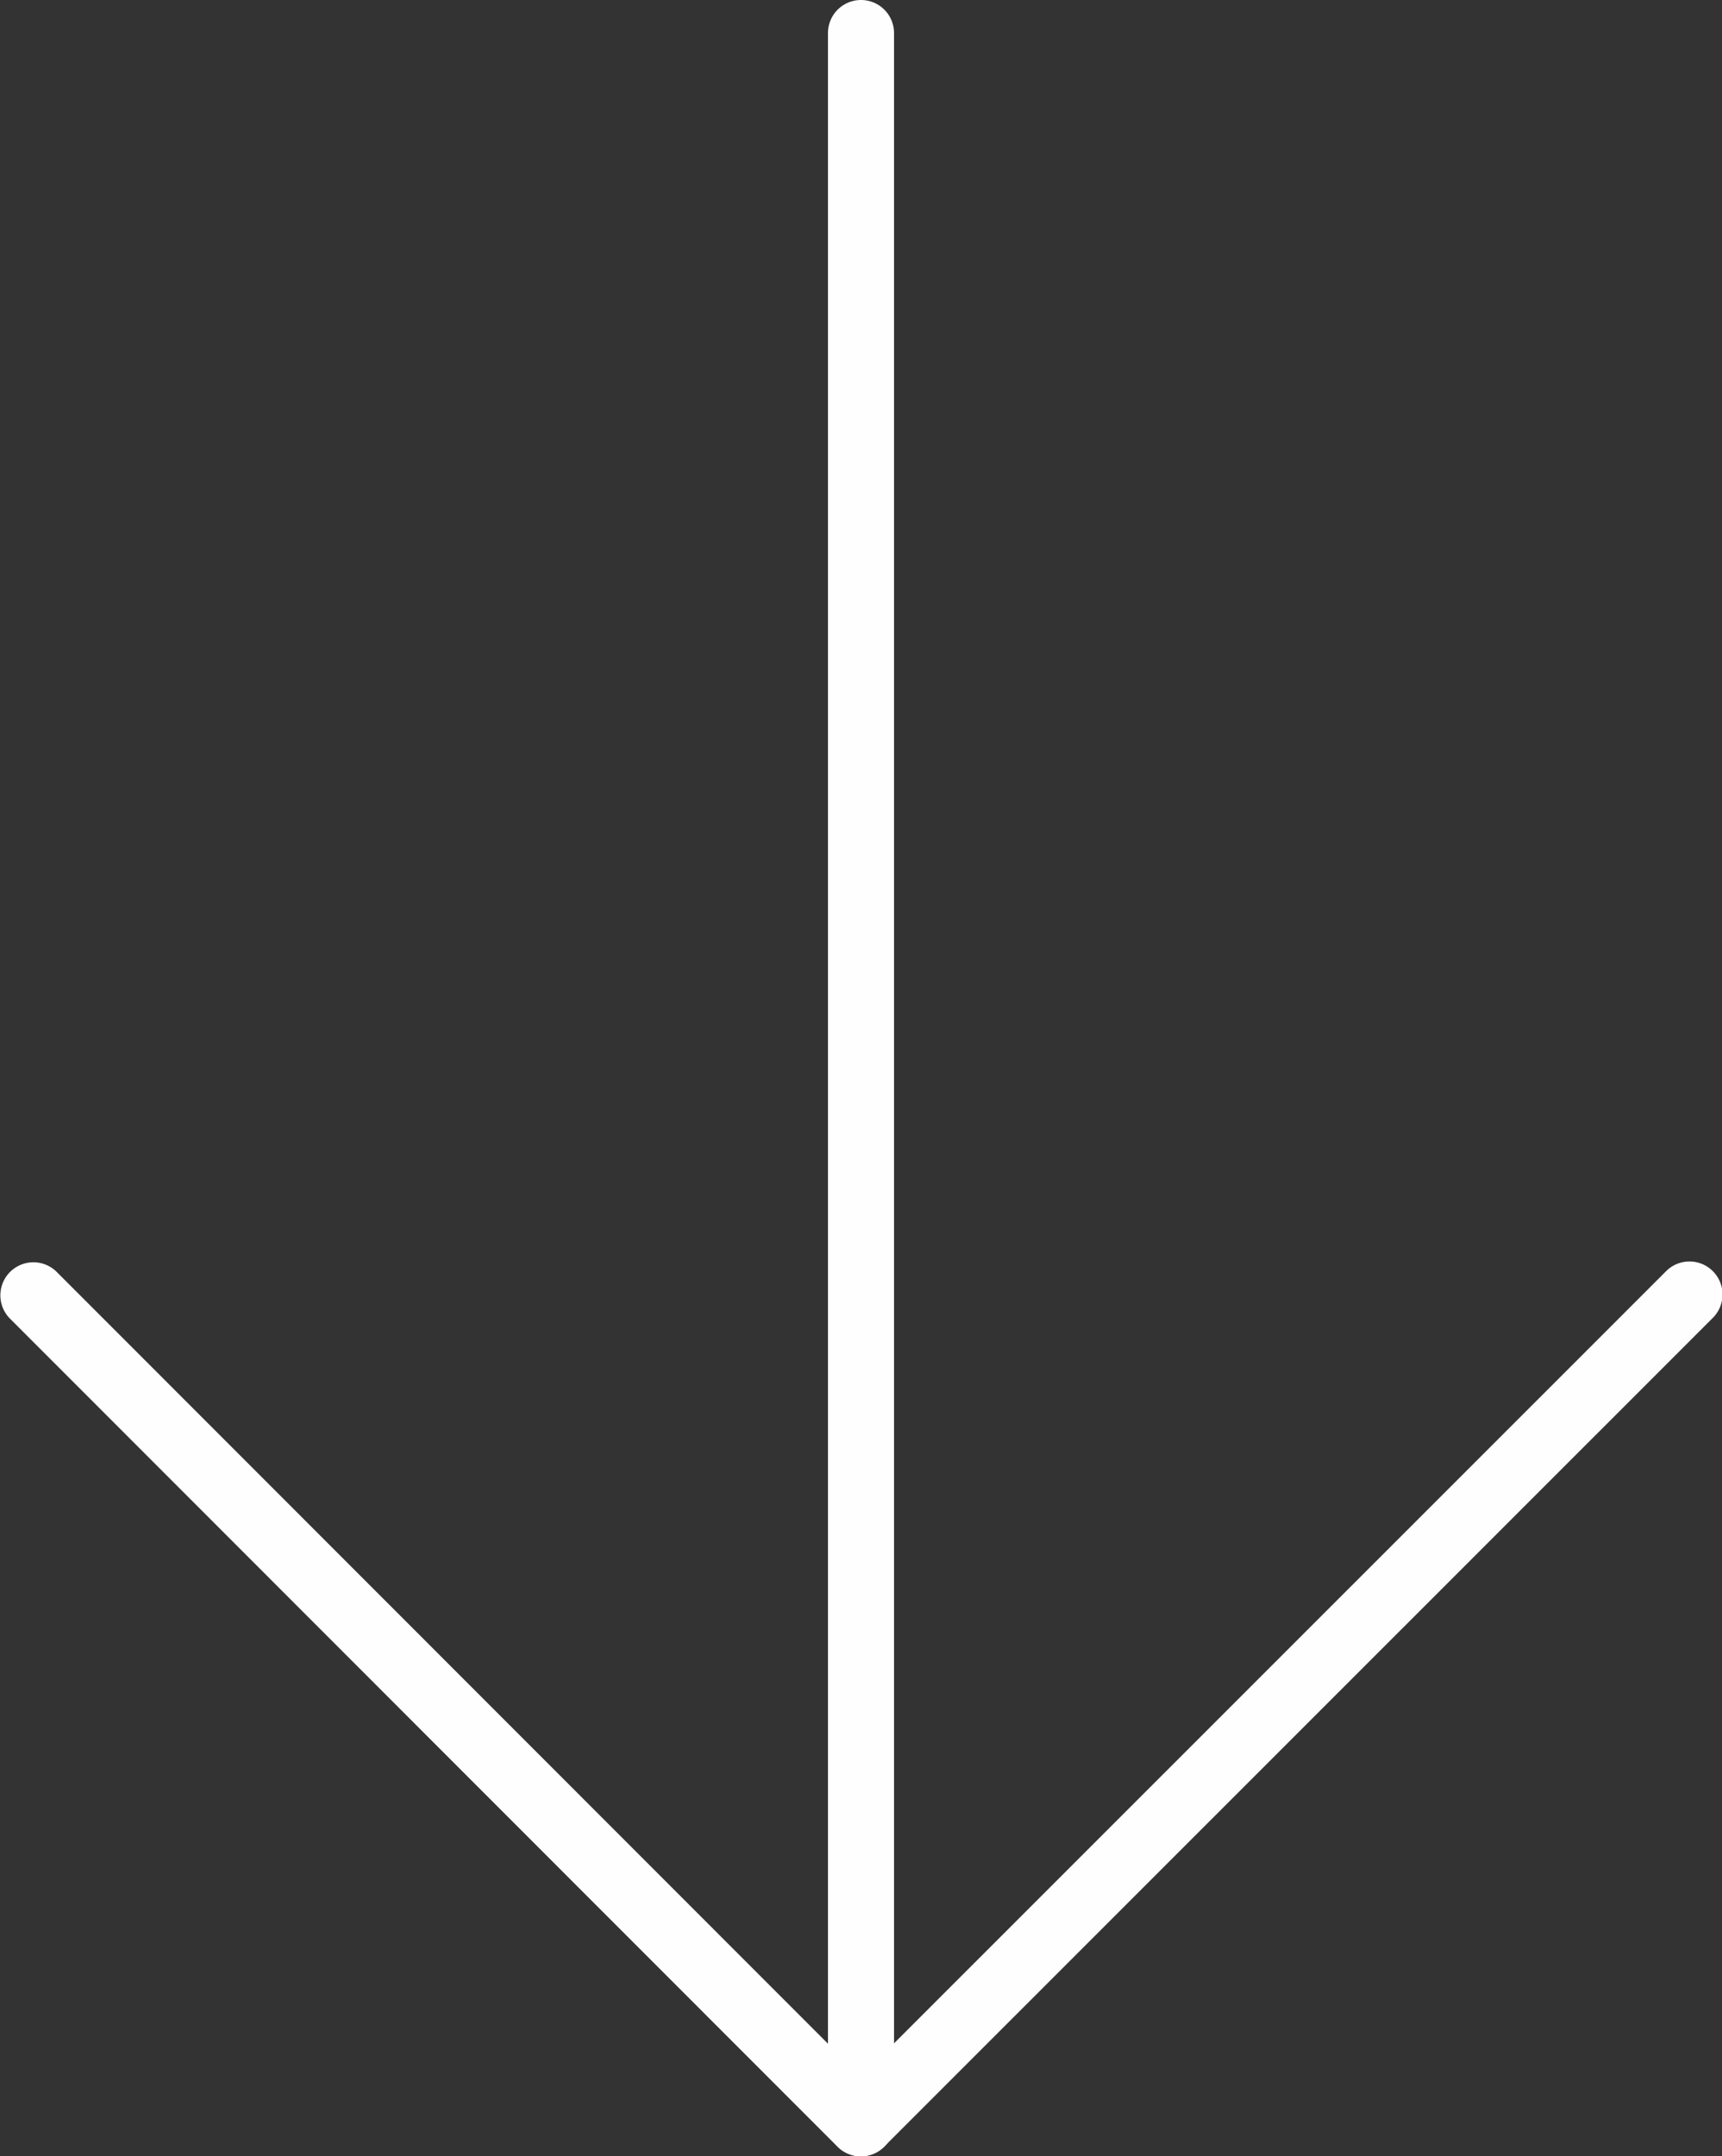 <?xml version="1.0" encoding="UTF-8" standalone="no"?>
<svg
   width="26.07"
   height="32.634"
   viewBox="0 0 26.07 32.634"
   version="1.1"
   id="svg1"
   sodipodi:docname="arrow-down-white.svg"
   inkscape:version="1.3.1 (9b9bdc1480, 2023-11-25, custom)"
   xmlns:inkscape="http://www.inkscape.org/namespaces/inkscape"
   xmlns:sodipodi="http://sodipodi.sourceforge.net/DTD/sodipodi-0.dtd"
   xmlns="http://www.w3.org/2000/svg"
   xmlns:svg="http://www.w3.org/2000/svg">
  <rect x="0" y="0" width="26.07" height="32.634" fill="#333333" stroke="none"/>
  <defs
     id="defs1" />
  <sodipodi:namedview
     id="namedview1"
     pagecolor="#ffffff"
     bordercolor="#000000"
     borderopacity="0.25"
     inkscape:showpageshadow="2"
     inkscape:pageopacity="0.0"
     inkscape:pagecheckerboard="0"
     inkscape:deskcolor="#d1d1d1"
     inkscape:zoom="26.237054"
     inkscape:cx="13.035"
     inkscape:cy="16.312807"
     inkscape:window-width="5054"
     inkscape:window-height="1371"
     inkscape:window-x="66"
     inkscape:window-y="32"
     inkscape:window-maximized="1"
     inkscape:current-layer="svg1" />
  <g
     id="download"
     transform="translate(-3.282)"
     style="fill:#fefefe;fill-opacity:1">
    <path
       id="Path_1"
       data-name="Path 1"
       d="M16.317,32.634a.5.5,0,0,1-.5-.5V.5a.5.5,0,0,1,1,0V32.134A.5.5,0,0,1,16.317,32.634Z"
       fill="#00113e"
       style="fill:#fefefe;fill-opacity:1" />
    <path
       id="Path_2"
       data-name="Path 2"
       d="M16.315,32.634h0a.5.5,0,0,1-.354-.146L3.428,19.951a.5.5,0,0,1,.707-.707L16.314,31.427,28.5,19.244a.5.5,0,1,1,.707.707L16.668,32.487A.5.5,0,0,1,16.315,32.634Z"
       fill="#00113e"
       style="fill:#fefefe;fill-opacity:1" />
  </g>
</svg>
